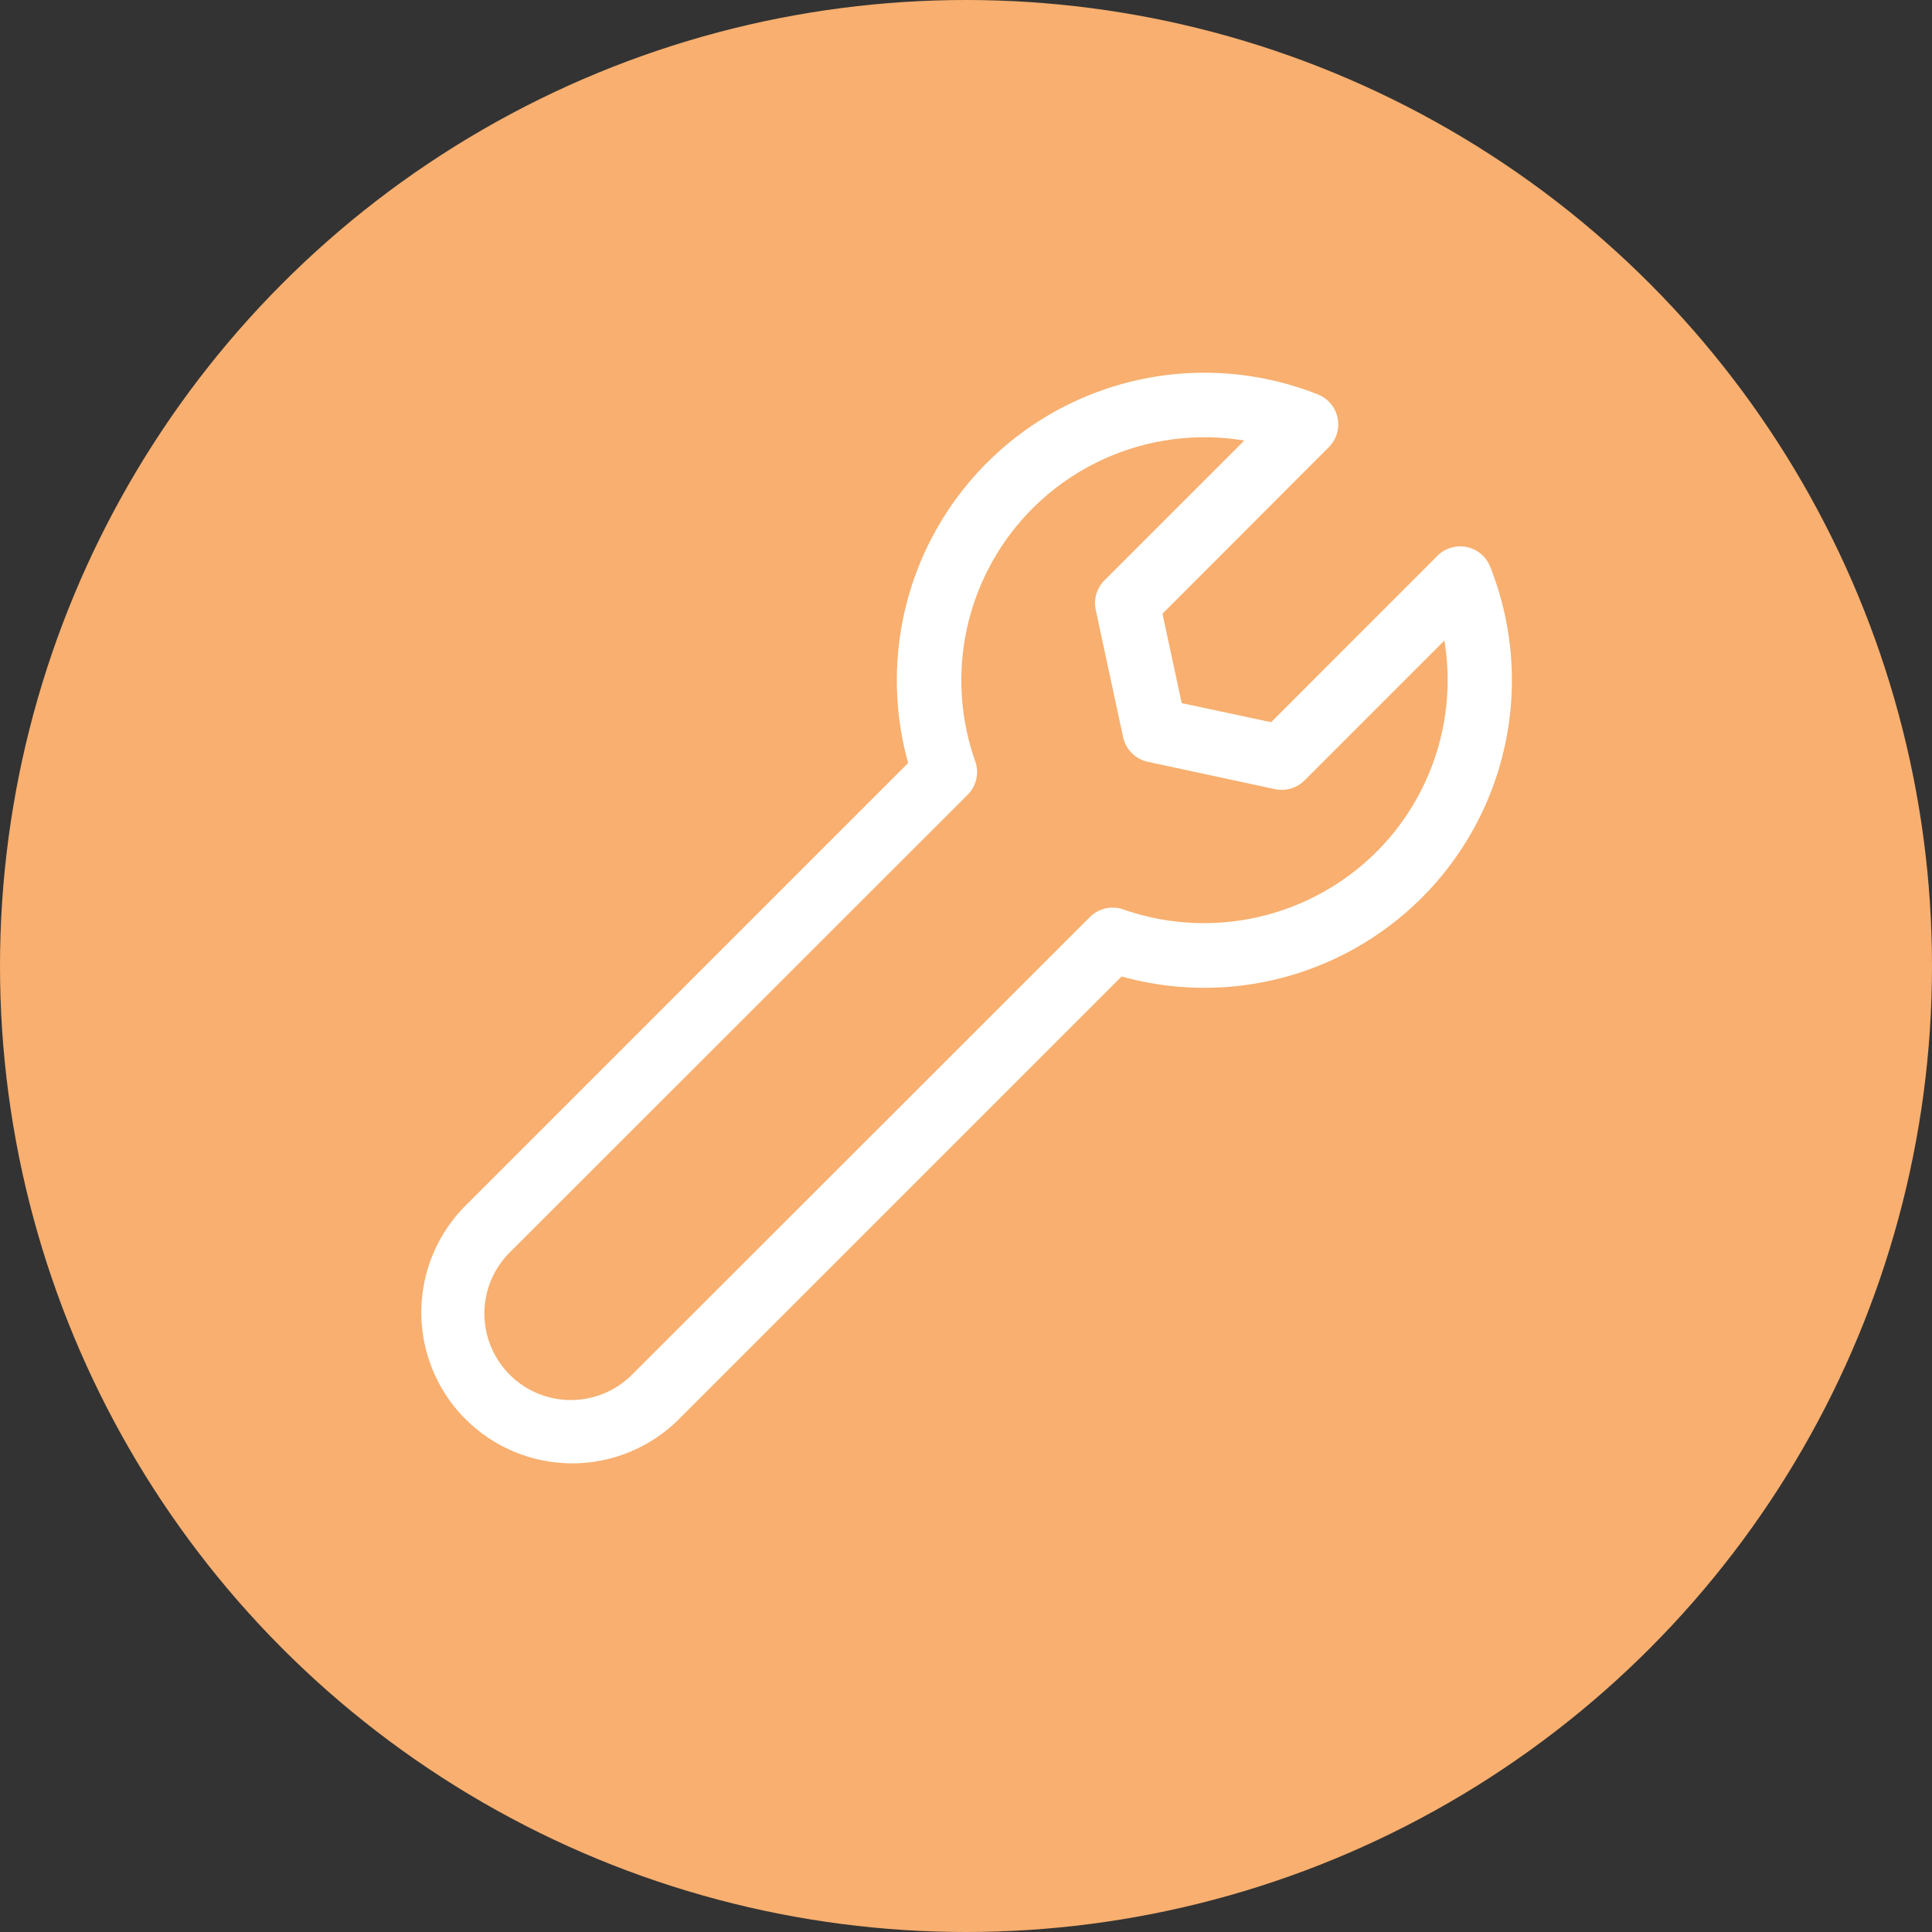 <svg xmlns="http://www.w3.org/2000/svg" width="31" height="31" viewBox="0 0 31 31">
  <rect x="0" y="0" width="31" height="31" fill="#333333" stroke="none"/>
  <g id="Group_846" data-name="Group 846" transform="translate(3959 -307)">
    <g id="Group_844" data-name="Group 844">
      <circle id="Ellipse_362" data-name="Ellipse 362" cx="15.5" cy="15.5" r="15.5" transform="translate(-3959 307)" fill="#f8af6f"/>
      <g id="wrench" transform="translate(-3952.259 312.982)">
        <g id="Group_808" data-name="Group 808" transform="translate(0 -0.001)">
          <path id="Path_798" data-name="Path 798" d="M17.17,3.112a.517.517,0,0,0-.847-.175L13.655,5.606,12.22,5.3l-.308-1.435L14.58,1.194a.517.517,0,0,0-.175-.847A4.935,4.935,0,0,0,7.831,6.261L.709,13.383a2.422,2.422,0,0,0,3.425,3.425l7.122-7.122A4.935,4.935,0,0,0,17.17,3.112ZM15.341,7.691a3.922,3.922,0,0,1-4.056.92.517.517,0,0,0-.538.122L3.4,16.076a1.387,1.387,0,1,1-1.962-1.962L8.785,6.771a.517.517,0,0,0,.122-.538,3.9,3.9,0,0,1,4.317-5.146L10.981,3.33a.517.517,0,0,0-.14.475l.438,2.037a.517.517,0,0,0,.4.4l2.037.438a.517.517,0,0,0,.475-.14l2.244-2.244A3.9,3.9,0,0,1,15.341,7.691Z" transform="translate(0 0.001)" fill="#fff"/>
        </g>
      </g>
    </g>
  </g>
</svg>
